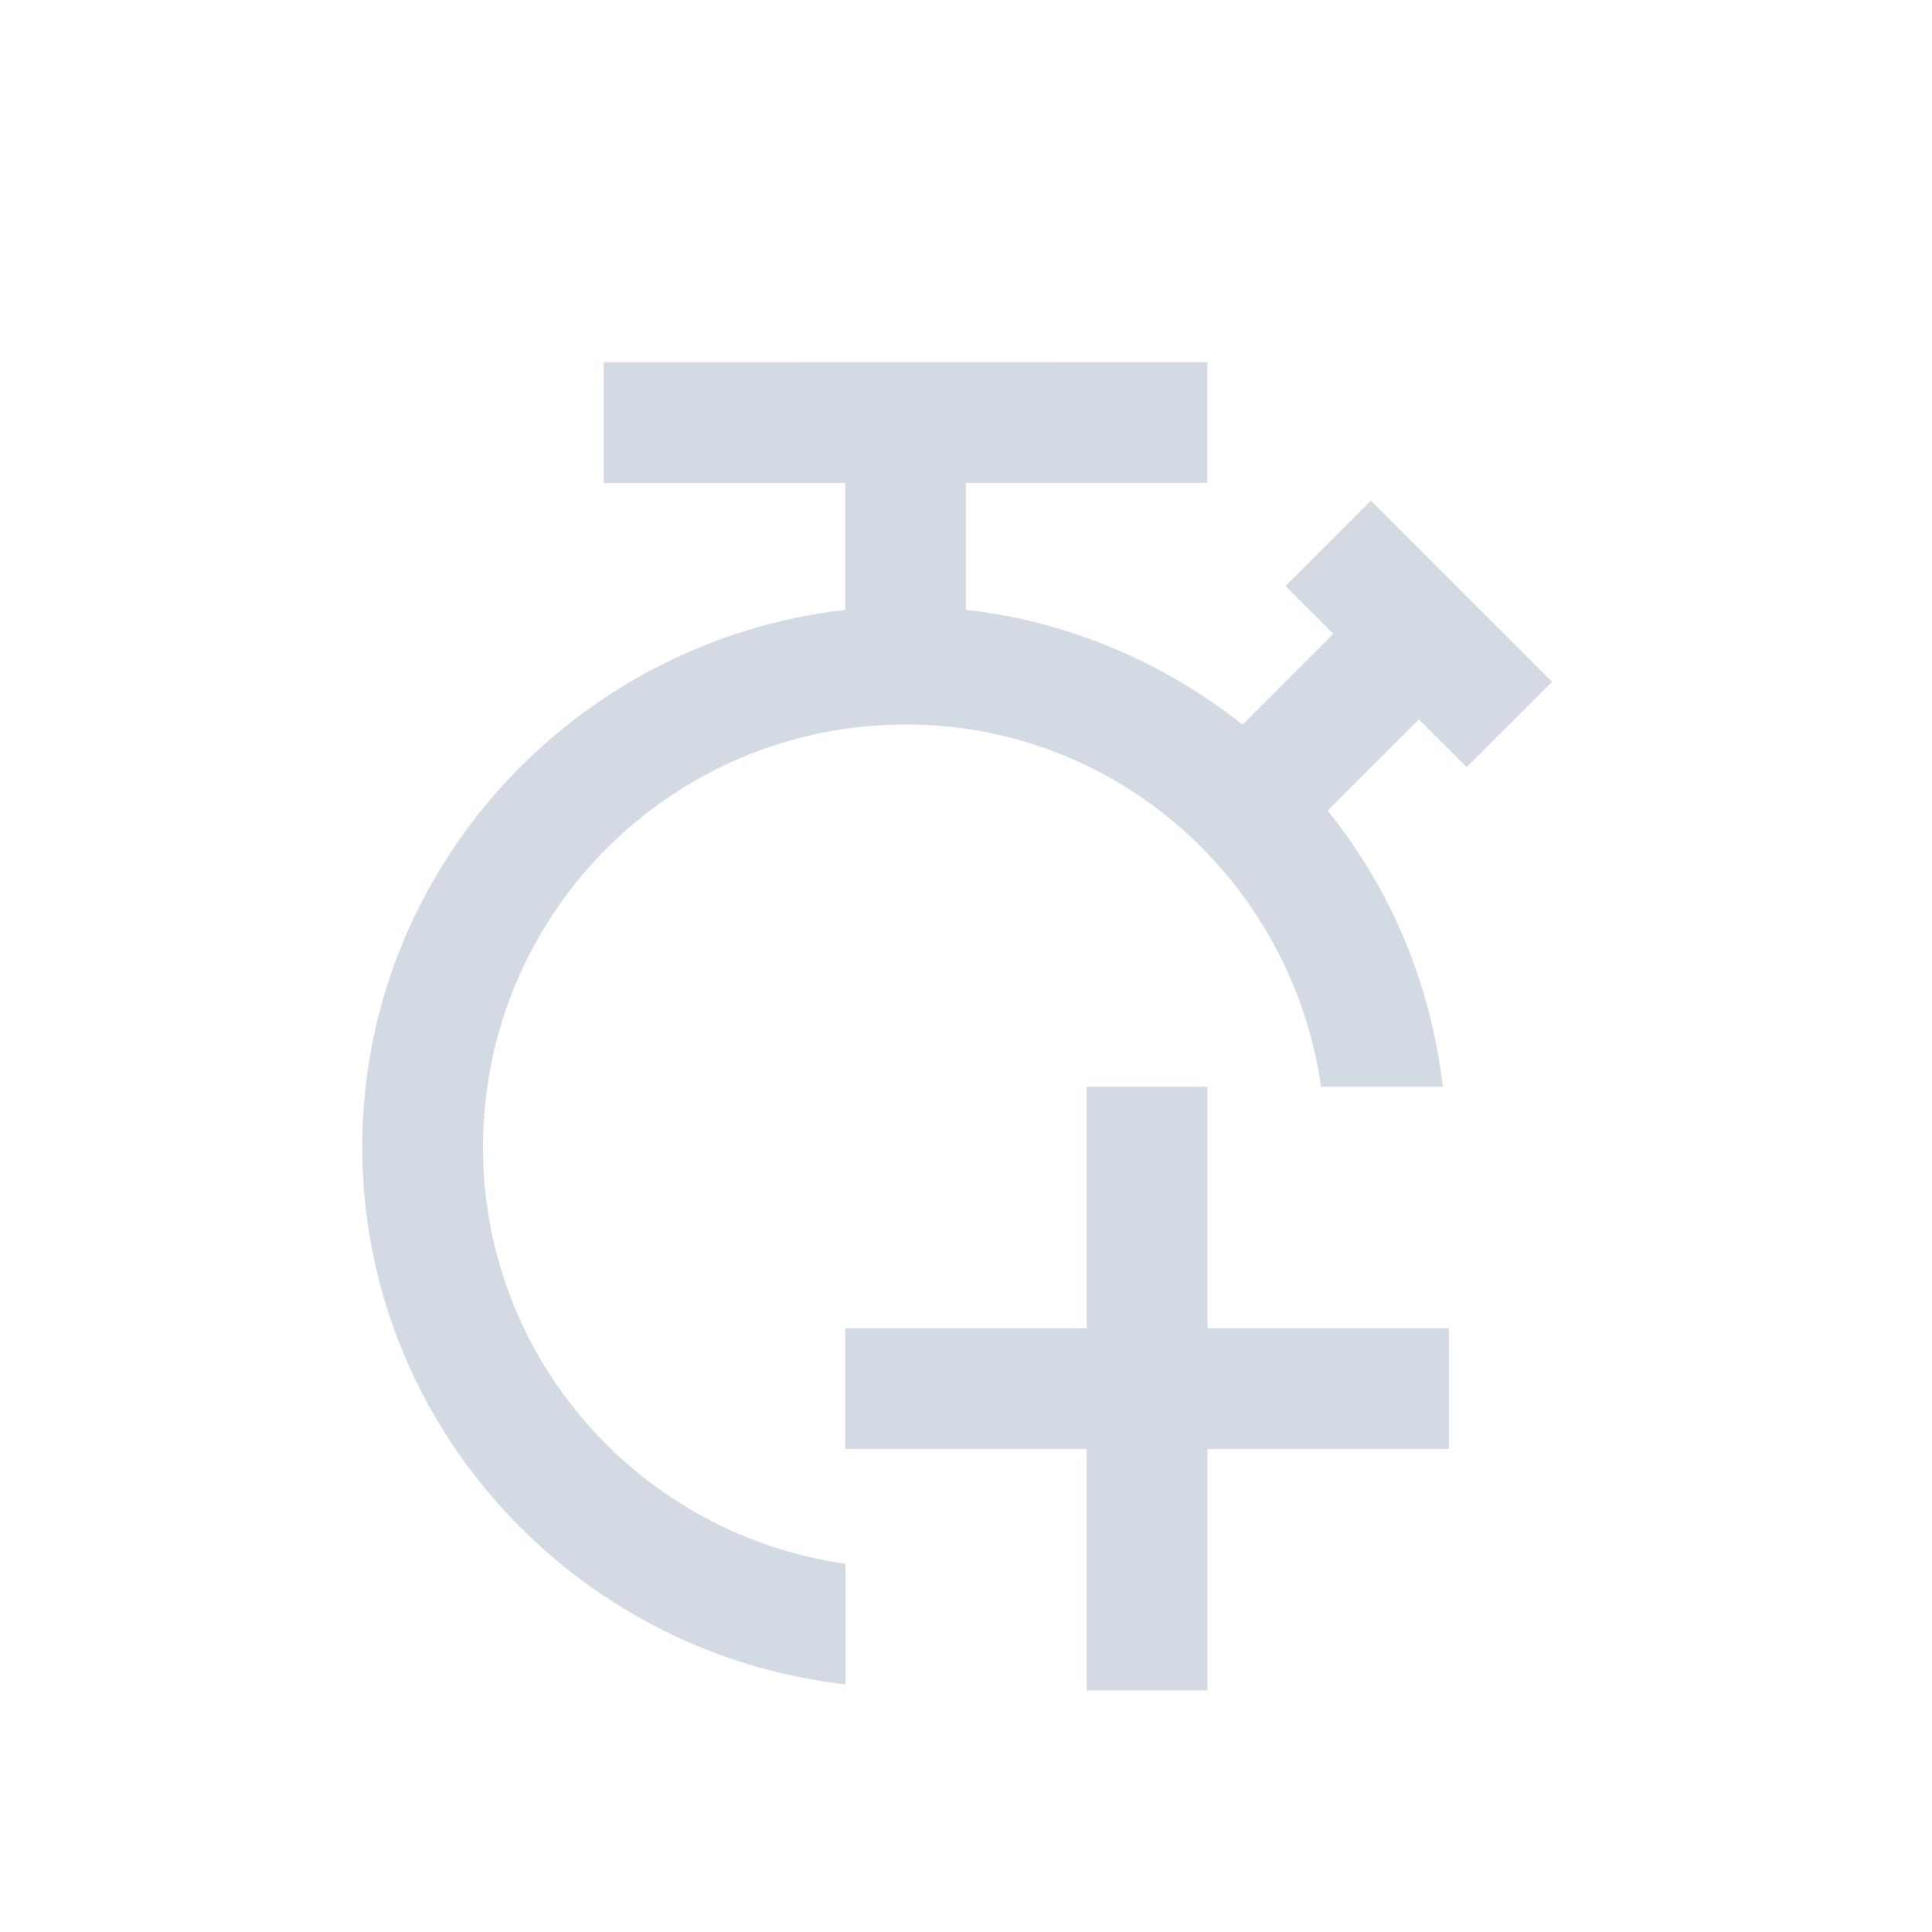 <svg version="1.1" viewBox="0 0 16 16" xmlns="http://www.w3.org/2000/svg">
    <defs>
        <style id="current-color-scheme" type="text/css">.ColorScheme-Text {
        color:#d3dae3;
      }</style>
    </defs>
    <path class="ColorScheme-Text" d="m5 3v1h2v1.051c-2.238 0.254-4 2.147-4 4.449 0 2.303 1.763 4.196 4.002 4.449v-0.998c-1.696-0.243-3.002-1.688-3.002-3.451 0-1.933 1.567-3.5 3.5-3.5 1.761 0 3.196 1.307 3.441 3h1.008c-0.101-0.859-0.435-1.645-0.955-2.287l0.756-0.756 0.396 0.396 0.707-0.707-1.5-1.5-0.707 0.707 0.396 0.396-0.752 0.752c-0.646-0.511-1.432-0.854-2.291-0.951v-1.051h2v-1zm4 6v2h-2v1h2v2h1v-2h2v-1h-2v-2z" fill="currentColor"/>
</svg>
